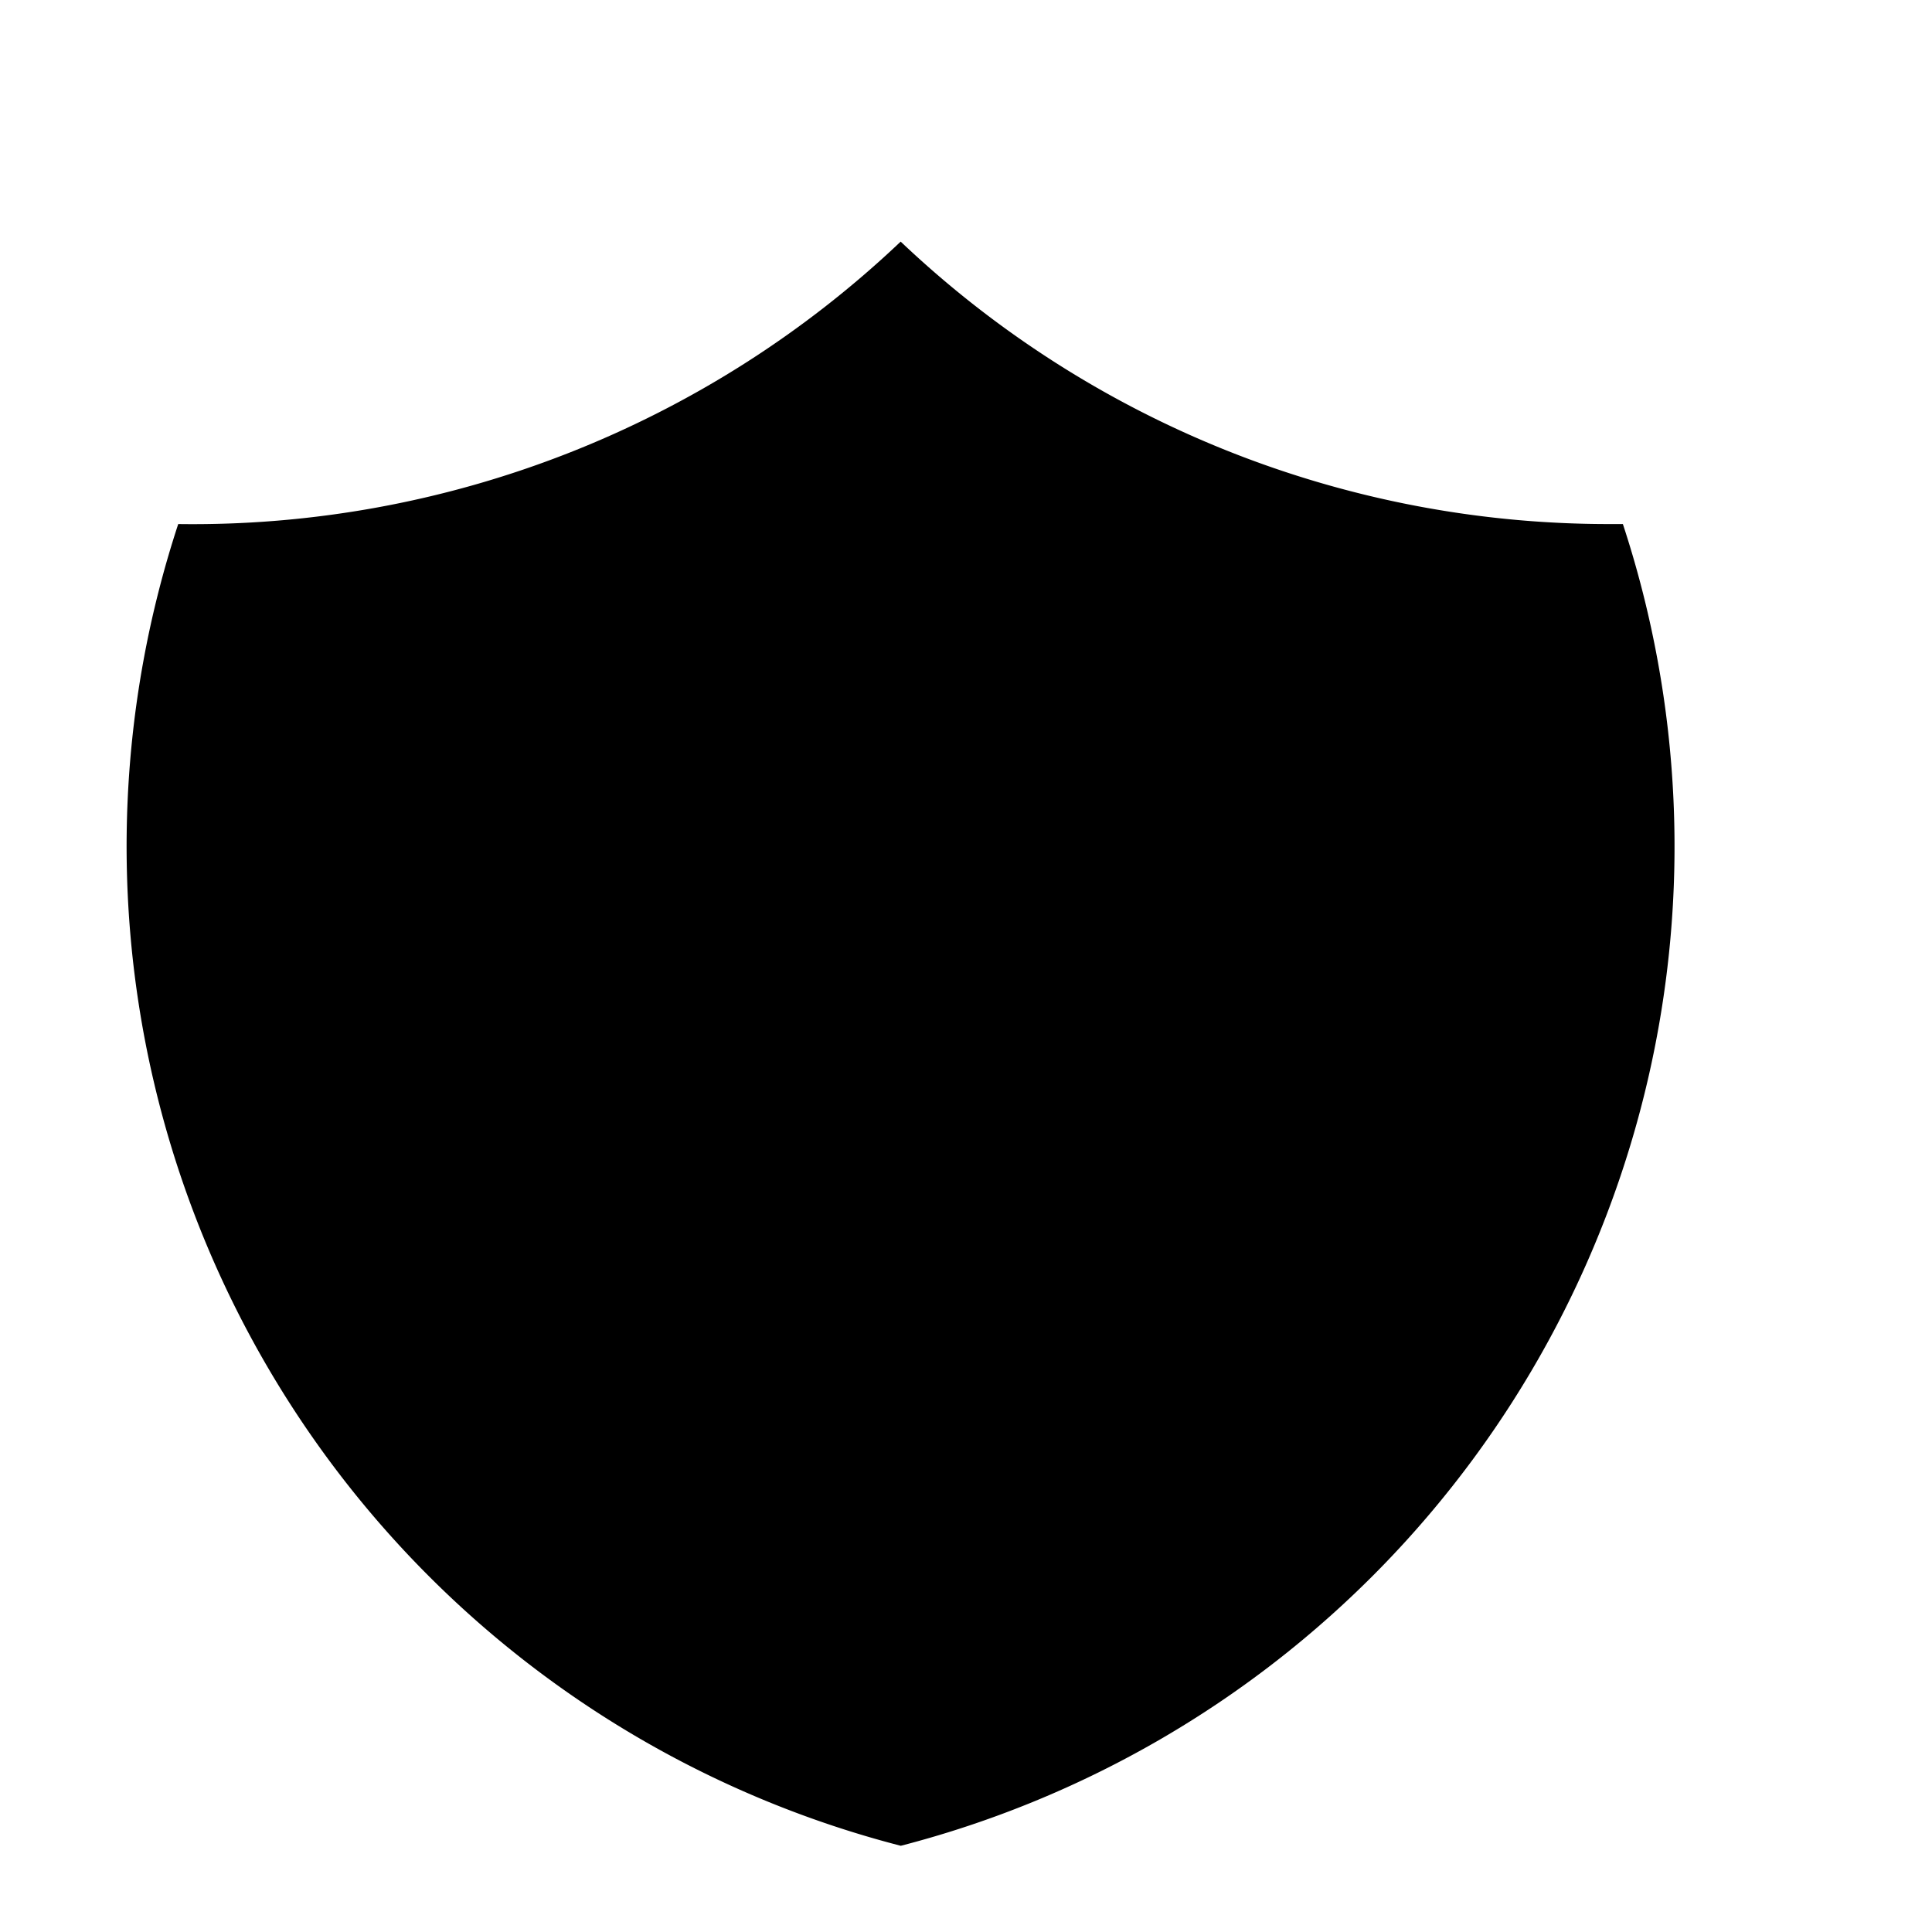 <svg xmlns="http://www.w3.org/2000/svg" width="8" height="8" fill="currentColor">
  <path d="m2.661 4.573.801.801 1.335-1.869M3.73 1A4.258 4.258 0 0 1 .738 2.17 4.274 4.274 0 0 0 3.73 7.643 4.274 4.274 0 0 0 6.72 2.17h-.053A4.258 4.258 0 0 1 3.729 1Z" vector-effect="non-scaling-stroke"/>
</svg>
